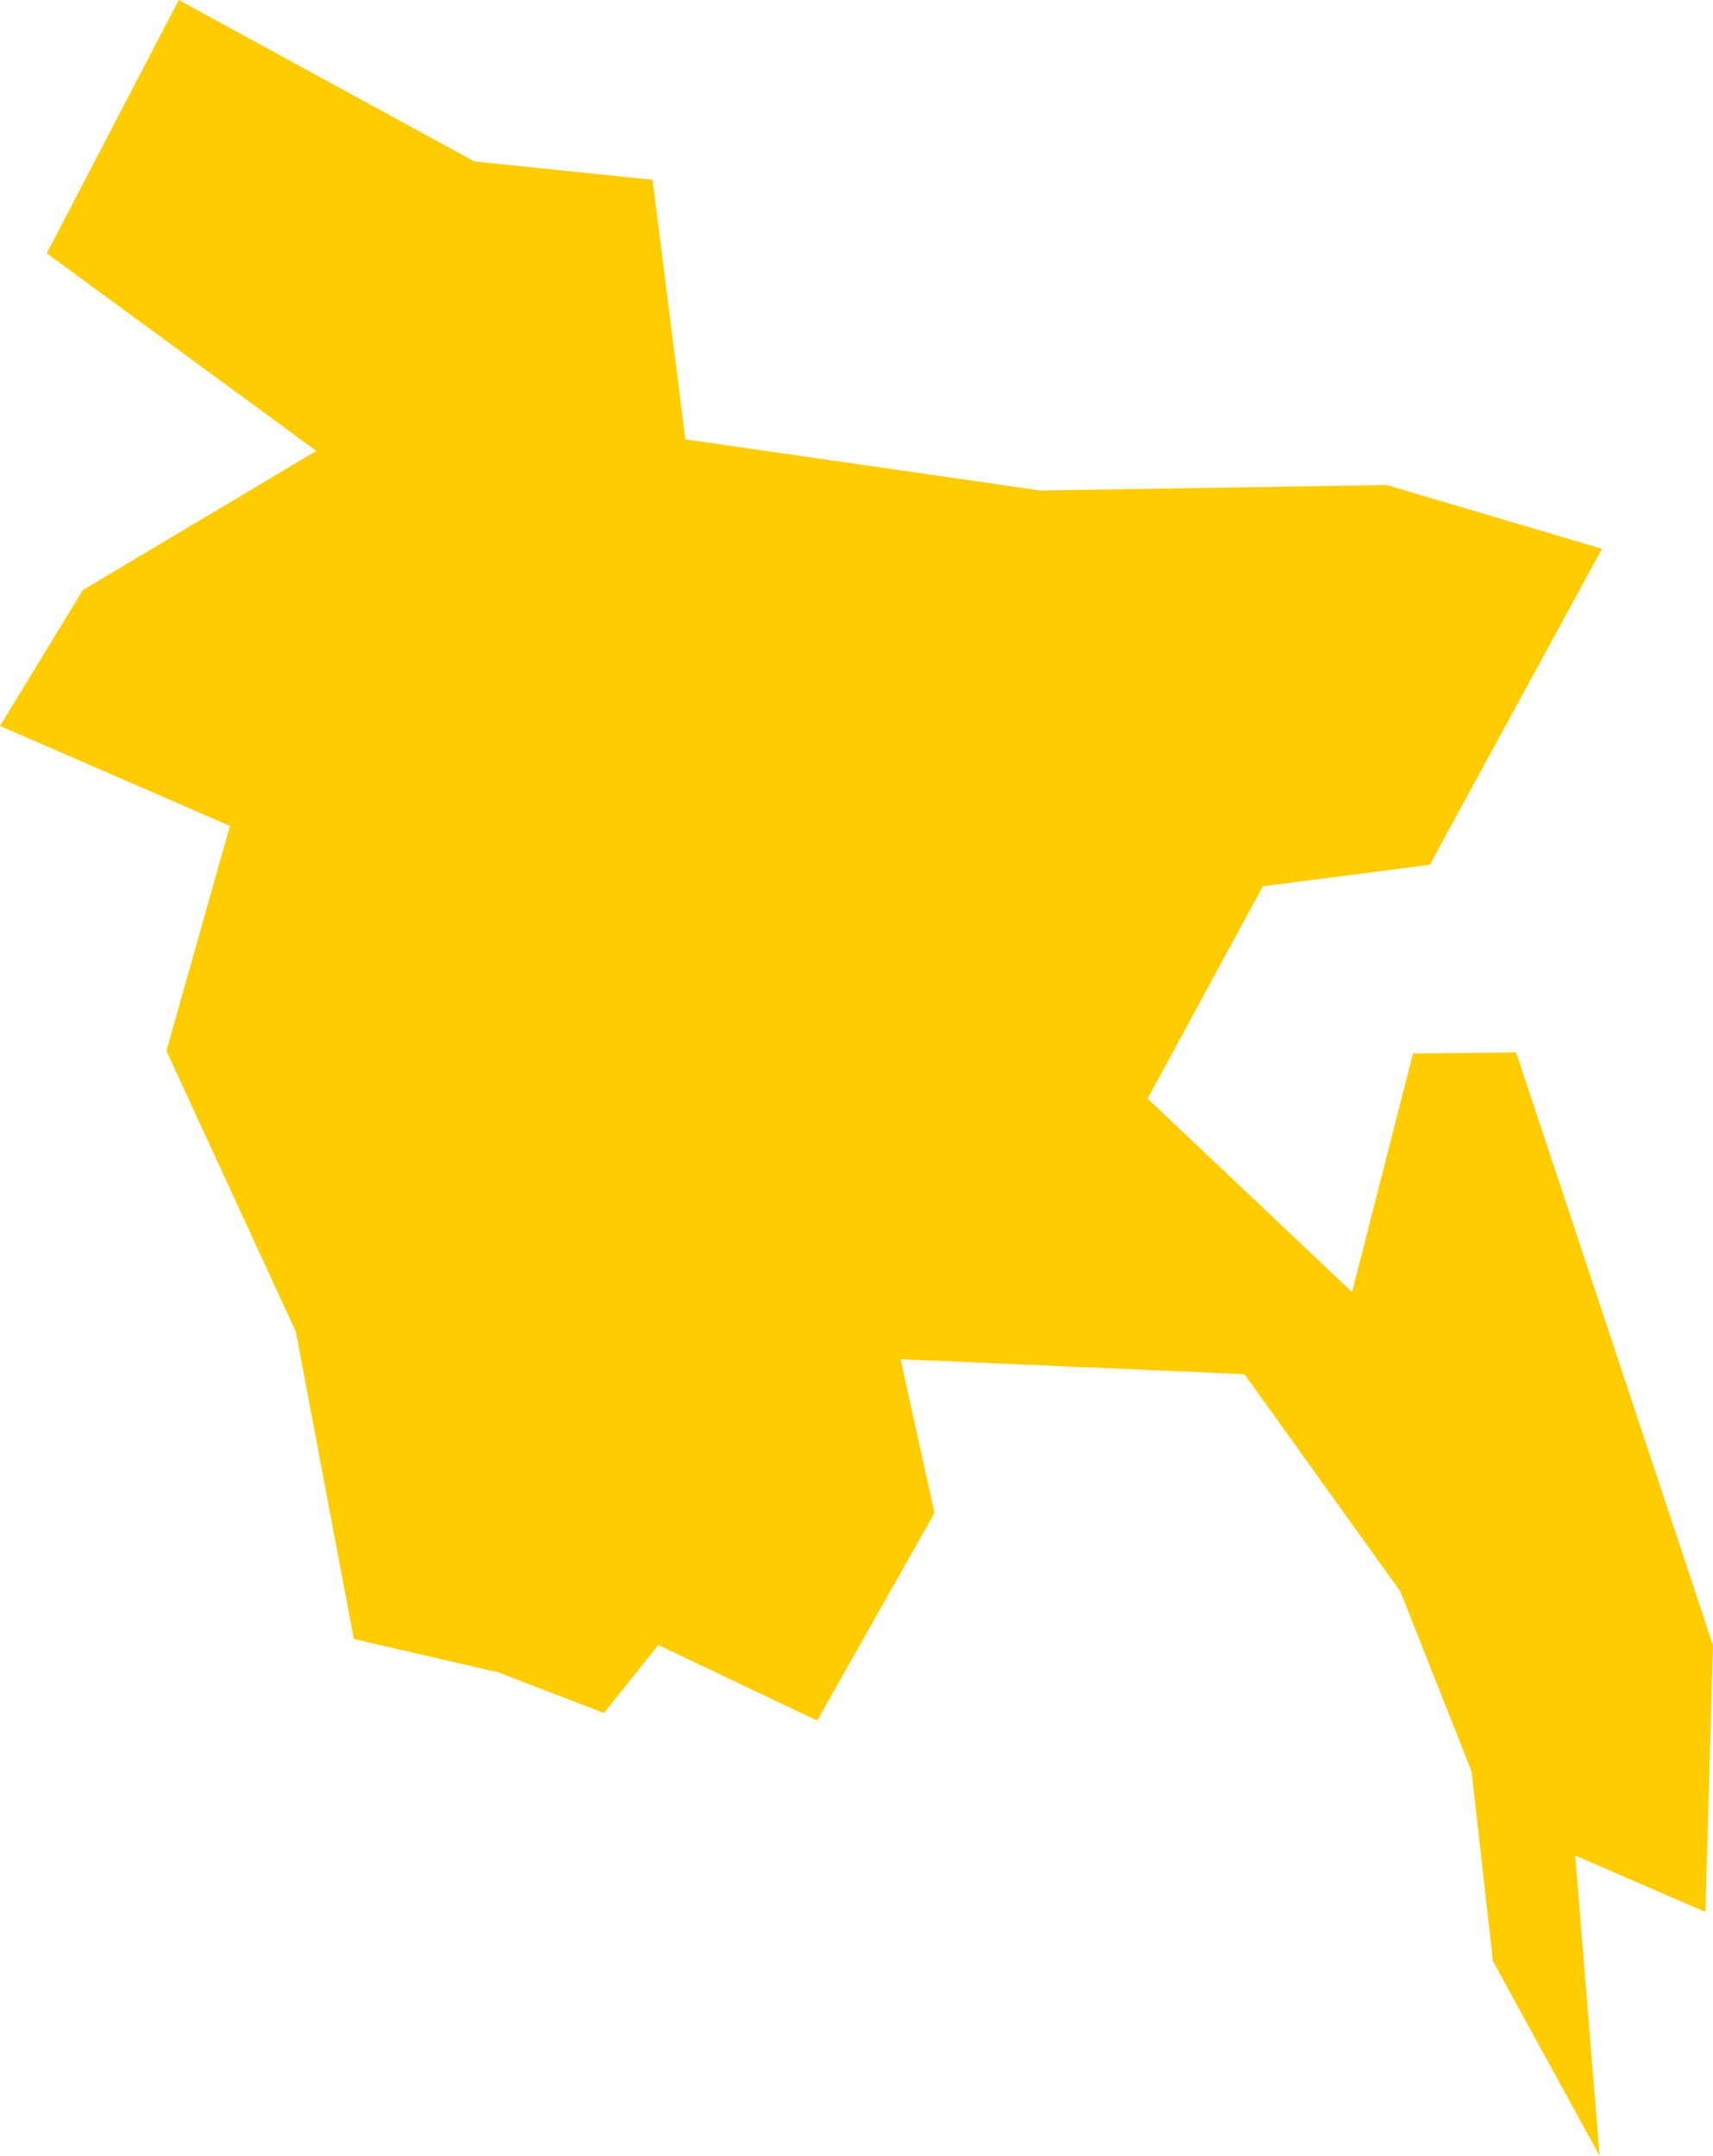 <?xml version="1.0" encoding="UTF-8" standalone="no"?>
<svg
   xmlns:dc="http://purl.org/dc/elements/1.1/"
   xmlns:cc="http://creativecommons.org/ns#"
   xmlns:rdf="http://www.w3.org/1999/02/22-rdf-syntax-ns#"
   xmlns:svg="http://www.w3.org/2000/svg"
   xmlns="http://www.w3.org/2000/svg"
   xmlns:sodipodi="http://sodipodi.sourceforge.net/DTD/sodipodi-0.dtd"
   xmlns:inkscape="http://www.inkscape.org/namespaces/inkscape"
   id="svg2"
   version="1.1"
   inkscape:version="0.91 r13725"
   sodipodi:docname="BGD.svg"
   width="6.526"
   height="8.214">
  <defs
     id="defs8" />
  <sodipodi:namedview
     pagecolor="#ffffff"
     bordercolor="#666666"
     borderopacity="1"
     objecttolerance="10"
     gridtolerance="10"
     guidetolerance="10"
     inkscape:pageopacity="0"
     inkscape:pageshadow="2"
     inkscape:window-width="480"
     inkscape:window-height="419"
     id="namedview6"
     showgrid="false"
     inkscape:zoom="2.36"
     inkscape:cx="-203.27562"
     inkscape:cy="48.60141"
     inkscape:window-x="0"
     inkscape:window-y="0"
     inkscape:window-maximized="0"
     inkscape:current-layer="svg2" />
  <path
     d="m 6.526,6.265 -0.029,1.02 -0.496,-0.215 0.093,1.144 -0.406,-0.741 -0.082,-0.724 -0.271,-0.685 -0.594,-0.828 -1.31,-0.057 0.129,0.586 -0.447,0.791 -0.605,-0.288 -0.207,0.259 -0.403,-0.155 -0.55,-0.127 -0.221,-1.171 -0.493,-1.07 0.242,-0.857 L 1.7265689e-5,2.766 0.316,2.248 1.205,1.718 0.178,0.965 0.681,-4.6190681e-6 1.807,0.615 l 0.679,0.07 0.125,0.989 1.353,0.195 1.319,-0.021 0.82,0.243 -0.656,1.204 -0.636,0.082 -0.439,0.809 0.779,0.737 0.232,-0.909 0.393,-0.004 0.749,2.256 z"
     style="fill:#ffcc00"
     id="path4"
     inkscape:connector-curvature="0" />
</svg>
